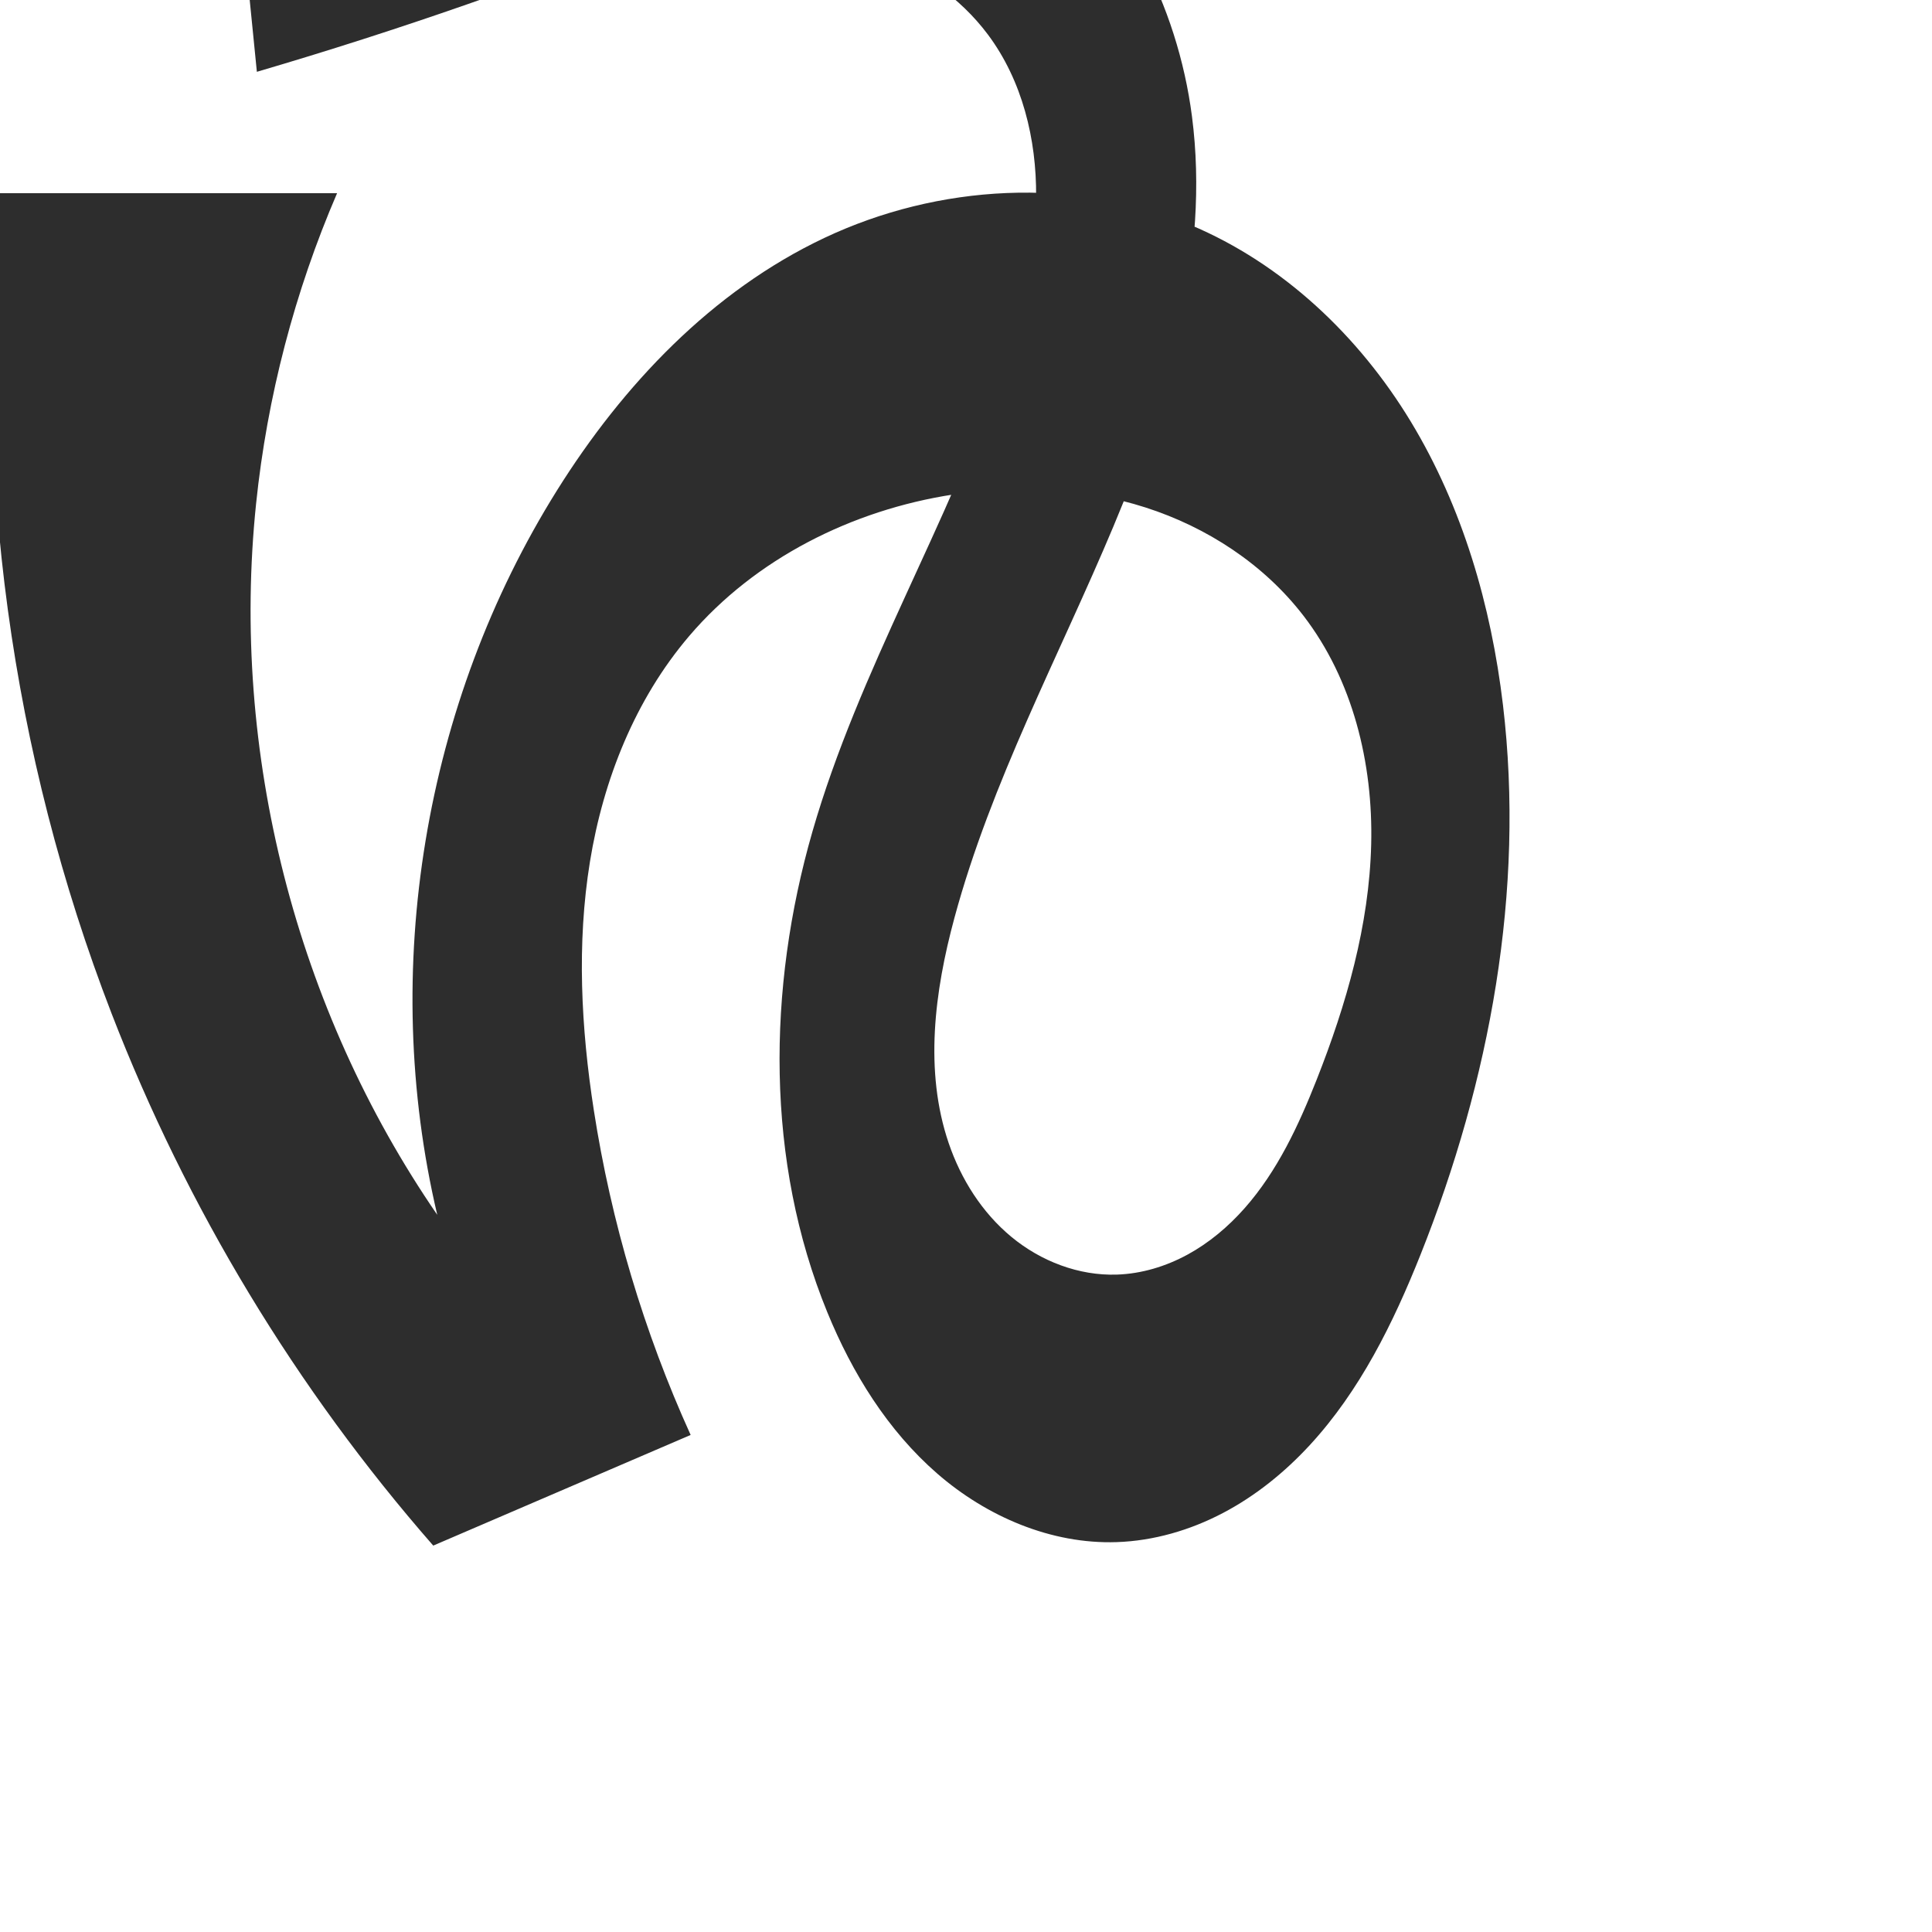 <?xml version="1.0" encoding="UTF-8" standalone="no"?>
<svg
   xmlns:dc="http://purl.org/dc/elements/1.1/"
   xmlns:cc="http://creativecommons.org/ns#"
   xmlns:rdf="http://www.w3.org/1999/02/22-rdf-syntax-ns#"
   xmlns:svg="http://www.w3.org/2000/svg"
   xmlns="http://www.w3.org/2000/svg"
   xmlns:sodipodi="http://sodipodi.sourceforge.net/DTD/sodipodi-0.dtd"
   xmlns:inkscape="http://www.inkscape.org/namespaces/inkscape"
   xml:space="preserve"
   width="1000"
   height="1000"
   version="1.1"
   style="clip-rule:evenodd;fill-rule:evenodd;image-rendering:optimizeQuality;shape-rendering:geometricPrecision;text-rendering:geometricPrecision"
   viewBox="0 0 1000 1000"
   id="svg10"
   sodipodi:docname="ൾ.svg"
   inkscape:version="1.0.1 (3bc2e813f5, 2020-09-07)"><sodipodi:namedview
   pagecolor="#ffffff"
   bordercolor="#666666"
   borderopacity="1"
   objecttolerance="10"
   gridtolerance="10"
   guidetolerance="10"
   inkscape:pageopacity="0"
   inkscape:pageshadow="2"
   inkscape:window-width="1920"
   inkscape:window-height="1015"
   id="namedview12"
   showgrid="false"
   inkscape:zoom="0.54793055"
   inkscape:cx="749.00133"
   inkscape:cy="485.44581"
   inkscape:window-x="1920"
   inkscape:window-y="0"
   inkscape:window-maximized="1"
   inkscape:current-layer="svg10"
   showguides="true"
   inkscape:guide-bbox="true"
   inkscape:document-rotation="0"><sodipodi:guide
   position="0,1000"
   orientation="0,1"
   id="guide16"
   inkscape:label=""
   inkscape:locked="true"
   inkscape:color="rgb(0,0,255)" /><sodipodi:guide
   position="1763.312,2036.169"
   orientation="1000,0"
   id="guide18" /><sodipodi:guide
   position="0,200"
   orientation="0,1"
   id="guide20"
   inkscape:label="base"
   inkscape:locked="true"
   inkscape:color="rgb(0,0,255)" /><inkscape:grid
   type="xygrid"
   id="grid24"
   originx="-473.376"
   originy="-489.692" /><sodipodi:guide
   position="0,0"
   orientation="0,1"
   id="guide34"
   inkscape:label="bottom"
   inkscape:locked="true"
   inkscape:color="rgb(0,0,255)" /><sodipodi:guide
   position="225.051,1693.319"
   orientation="0,1"
   id="guide44"
   inkscape:label=""
   inkscape:locked="false"
   inkscape:color="rgb(0,0,255)" /><sodipodi:guide
   position="0,900"
   orientation="0,1"
   id="guide46"
   inkscape:label=""
   inkscape:locked="true"
   inkscape:color="rgb(0,0,255)" /><sodipodi:guide
   position="789.142,809.23"
   orientation="1,0"
   id="guide841"
   inkscape:label="width" />    </sodipodi:namedview>
 <defs
   id="defs4"><inkscape:path-effect
   effect="spiro"
   id="path-effect845"
   is_visible="true"
   lpeversion="1" /><inkscape:path-effect
   effect="spiro"
   id="path-effect844"
   is_visible="true"
   lpeversion="1" />
  <style
   type="text/css"
   id="style2">
   <![CDATA[
    .fil0 {fill:#EF7F1A;fill-rule:nonzero}
   ]]>
  </style>
 <inkscape:path-effect
   effect="spiro"
   id="path-effect1214"
   is_visible="true"
   lpeversion="1" /><inkscape:path-effect
   effect="spiro"
   id="path-effect1195"
   is_visible="true"
   lpeversion="1" /><inkscape:path-effect
   effect="spiro"
   id="path-effect992"
   is_visible="true"
   lpeversion="1" /><inkscape:path-effect
   effect="spiro"
   id="path-effect873"
   is_visible="true"
   lpeversion="1" /></defs>
 
<path
   style="clip-rule:evenodd;fill:#2d2d2d;fill-rule:nonzero;stroke:none;stroke-width:7.565px;stroke-linecap:butt;stroke-linejoin:miter;stroke-opacity:1;image-rendering:optimizeQuality;shape-rendering:geometricPrecision;text-rendering:geometricPrecision"
   d="M 174.474,100 H 0 C -14.177,243.431 5.774,390.122 57.743,524.557 96.625,625.138 153.26,718.828 224.249,800 l 133.226,-57.27 c -24.231,-53.429 -41.145,-110.17 -50.124,-168.145 -6.589,-42.545 -8.897,-86.11 -1.989,-128.604 6.908,-42.495 23.42,-84.007 51.357,-116.765 34.242,-40.15 84.419,-65.232 136.576,-73.242 33.173,-5.094 67.606,-3.562 99.566,6.682 31.961,10.244 61.335,29.442 81.802,56.041 25.564,33.223 36.078,76.345 35.064,118.253 -1.014,41.908 -12.824,82.888 -28.217,121.88 -9.382,23.765 -20.365,47.37 -37.281,66.518 -8.458,9.574 -18.367,17.945 -29.588,24.052 -11.221,6.107 -23.779,9.91 -36.547,10.333 -19.722,0.653 -39.326,-6.911 -54.541,-19.476 -15.215,-12.565 -26.157,-29.887 -32.513,-48.568 -12.713,-37.361 -7.34,-78.502 2.968,-116.597 19.055,-70.415 54.038,-135.282 82.265,-202.547 28.227,-67.265 50.086,-140.06 40.673,-212.398 C 609.463,2.633 581.102,-52.736 535.838,-89.005 494.665,-121.998 441.887,-137.941 389.334,-142.631 c -52.552,-4.69 -105.426,1.142 -157.788,7.617 -38.131,4.715 -76.219,9.774 -114.259,15.177 L 132.954,37.168 C 169.515,26.442 205.806,14.796 241.781,2.244 287.478,-13.701 333.549,-31.294 381.884,-33.784 c 24.168,-1.245 48.727,1.41 71.445,9.748 22.718,8.338 43.539,22.553 58.024,41.939 17.755,23.764 25.17,54.135 24.941,83.798 -0.23,29.664 -7.637,58.839 -17.17,86.929 -28.009,82.525 -74.536,158.153 -98.64,241.902 -23.376,81.22 -24.292,170.505 7.743,248.715 12.873,31.428 31.222,61.146 56.845,83.436 25.623,22.291 59.015,36.662 92.958,35.512 19.12,-0.648 37.948,-6.148 54.891,-15.033 16.943,-8.885 32.034,-21.099 45.007,-35.16 25.946,-28.122 43.202,-63.125 57.365,-98.67 C 771.146,559.354 789.365,461.111 777.937,364.927 771.824,313.48 757.069,262.558 730.234,218.241 703.398,173.923 663.97,136.476 616.196,116.431 556.167,91.244 485.555,95.335 426.694,123.143 368.562,150.606 322.45,199.246 288.347,253.748 219.353,364.012 196.501,502.18 226.318,628.786 153.056,522.237 119.186,389.237 132.56,260.625 138.306,205.376 152.492,151.012 174.474,100 Z"
   id="path871"
   inkscape:path-effect="#path-effect873"
   inkscape:original-d="M 174.47448,100 H 0 C 0,100 10.187745,389.8851 57.743139,524.55737 93.466157,625.7215 224.24897,800 224.24897,800 l 133.22631,-57.26955 c 0,0 -47.45865,-109.71998 -50.12356,-168.14479 -3.80144,-83.34203 -0.35811,-178.37898 49.36809,-245.36891 30.79011,-41.47968 85.08117,-69.13214 136.57587,-73.24197 63.76665,-5.08926 143.51749,11.15432 181.36848,62.72357 47.382,64.55456 36.89103,165.90629 6.84724,240.13374 -18.06981,44.64403 -56.07798,109.7709 -103.41684,100.90303 C 511.6223,647.28304 498.71521,542.55919 494.00864,475.09465 483.96909,331.18656 632.06784,203.61305 616.94687,60.149859 611.01475,3.8676711 582.17995,-56.519617 535.83822,-89.005294 451.83806,-147.88964 334.12542,-134.0902 231.54599,-135.01376 c -38.41929,-0.3459 -114.259,15.17684 -114.259,15.17684 l 15.66719,157.005112 c 0,0 71.03195,-30.1272993 108.82641,-34.9245772 89.29271,-11.3339875 206.32734,-48.3841508 269.57297,15.6598712 40.02911,40.534423 17.45619,114.588984 7.77037,170.727684 -14.80551,85.8123 -83.21883,156.19851 -98.64006,241.9023 -14.68897,81.63427 -29.48209,174.59245 7.74314,248.71533 28.61572,56.97961 86.10195,121.71739 149.80335,118.94861 C 650.1438,795.063 701.90763,713.33164 735.29272,649.3347 779.63056,564.34208 798.30271,458.60091 777.9368,364.9269 756.93991,268.3507 703.89608,161.99924 616.19576,116.43077 560.10814,87.288033 485.00885,98.761286 426.69372,123.14296 c -58.51063,24.46341 -108.55389,74.62009 -138.34684,130.6052 -59.52641,111.85842 -62.02893,375.03826 -62.02893,375.03826 0,0 -94.13045,-241.52463 -93.7576,-368.16154 C 132.72327,205.29064 174.47448,100 174.47448,100 Z"
   sodipodi:nodetypes="ccaccaaaaaaaaaaccaaaaaaaaaaacac" /></svg>

